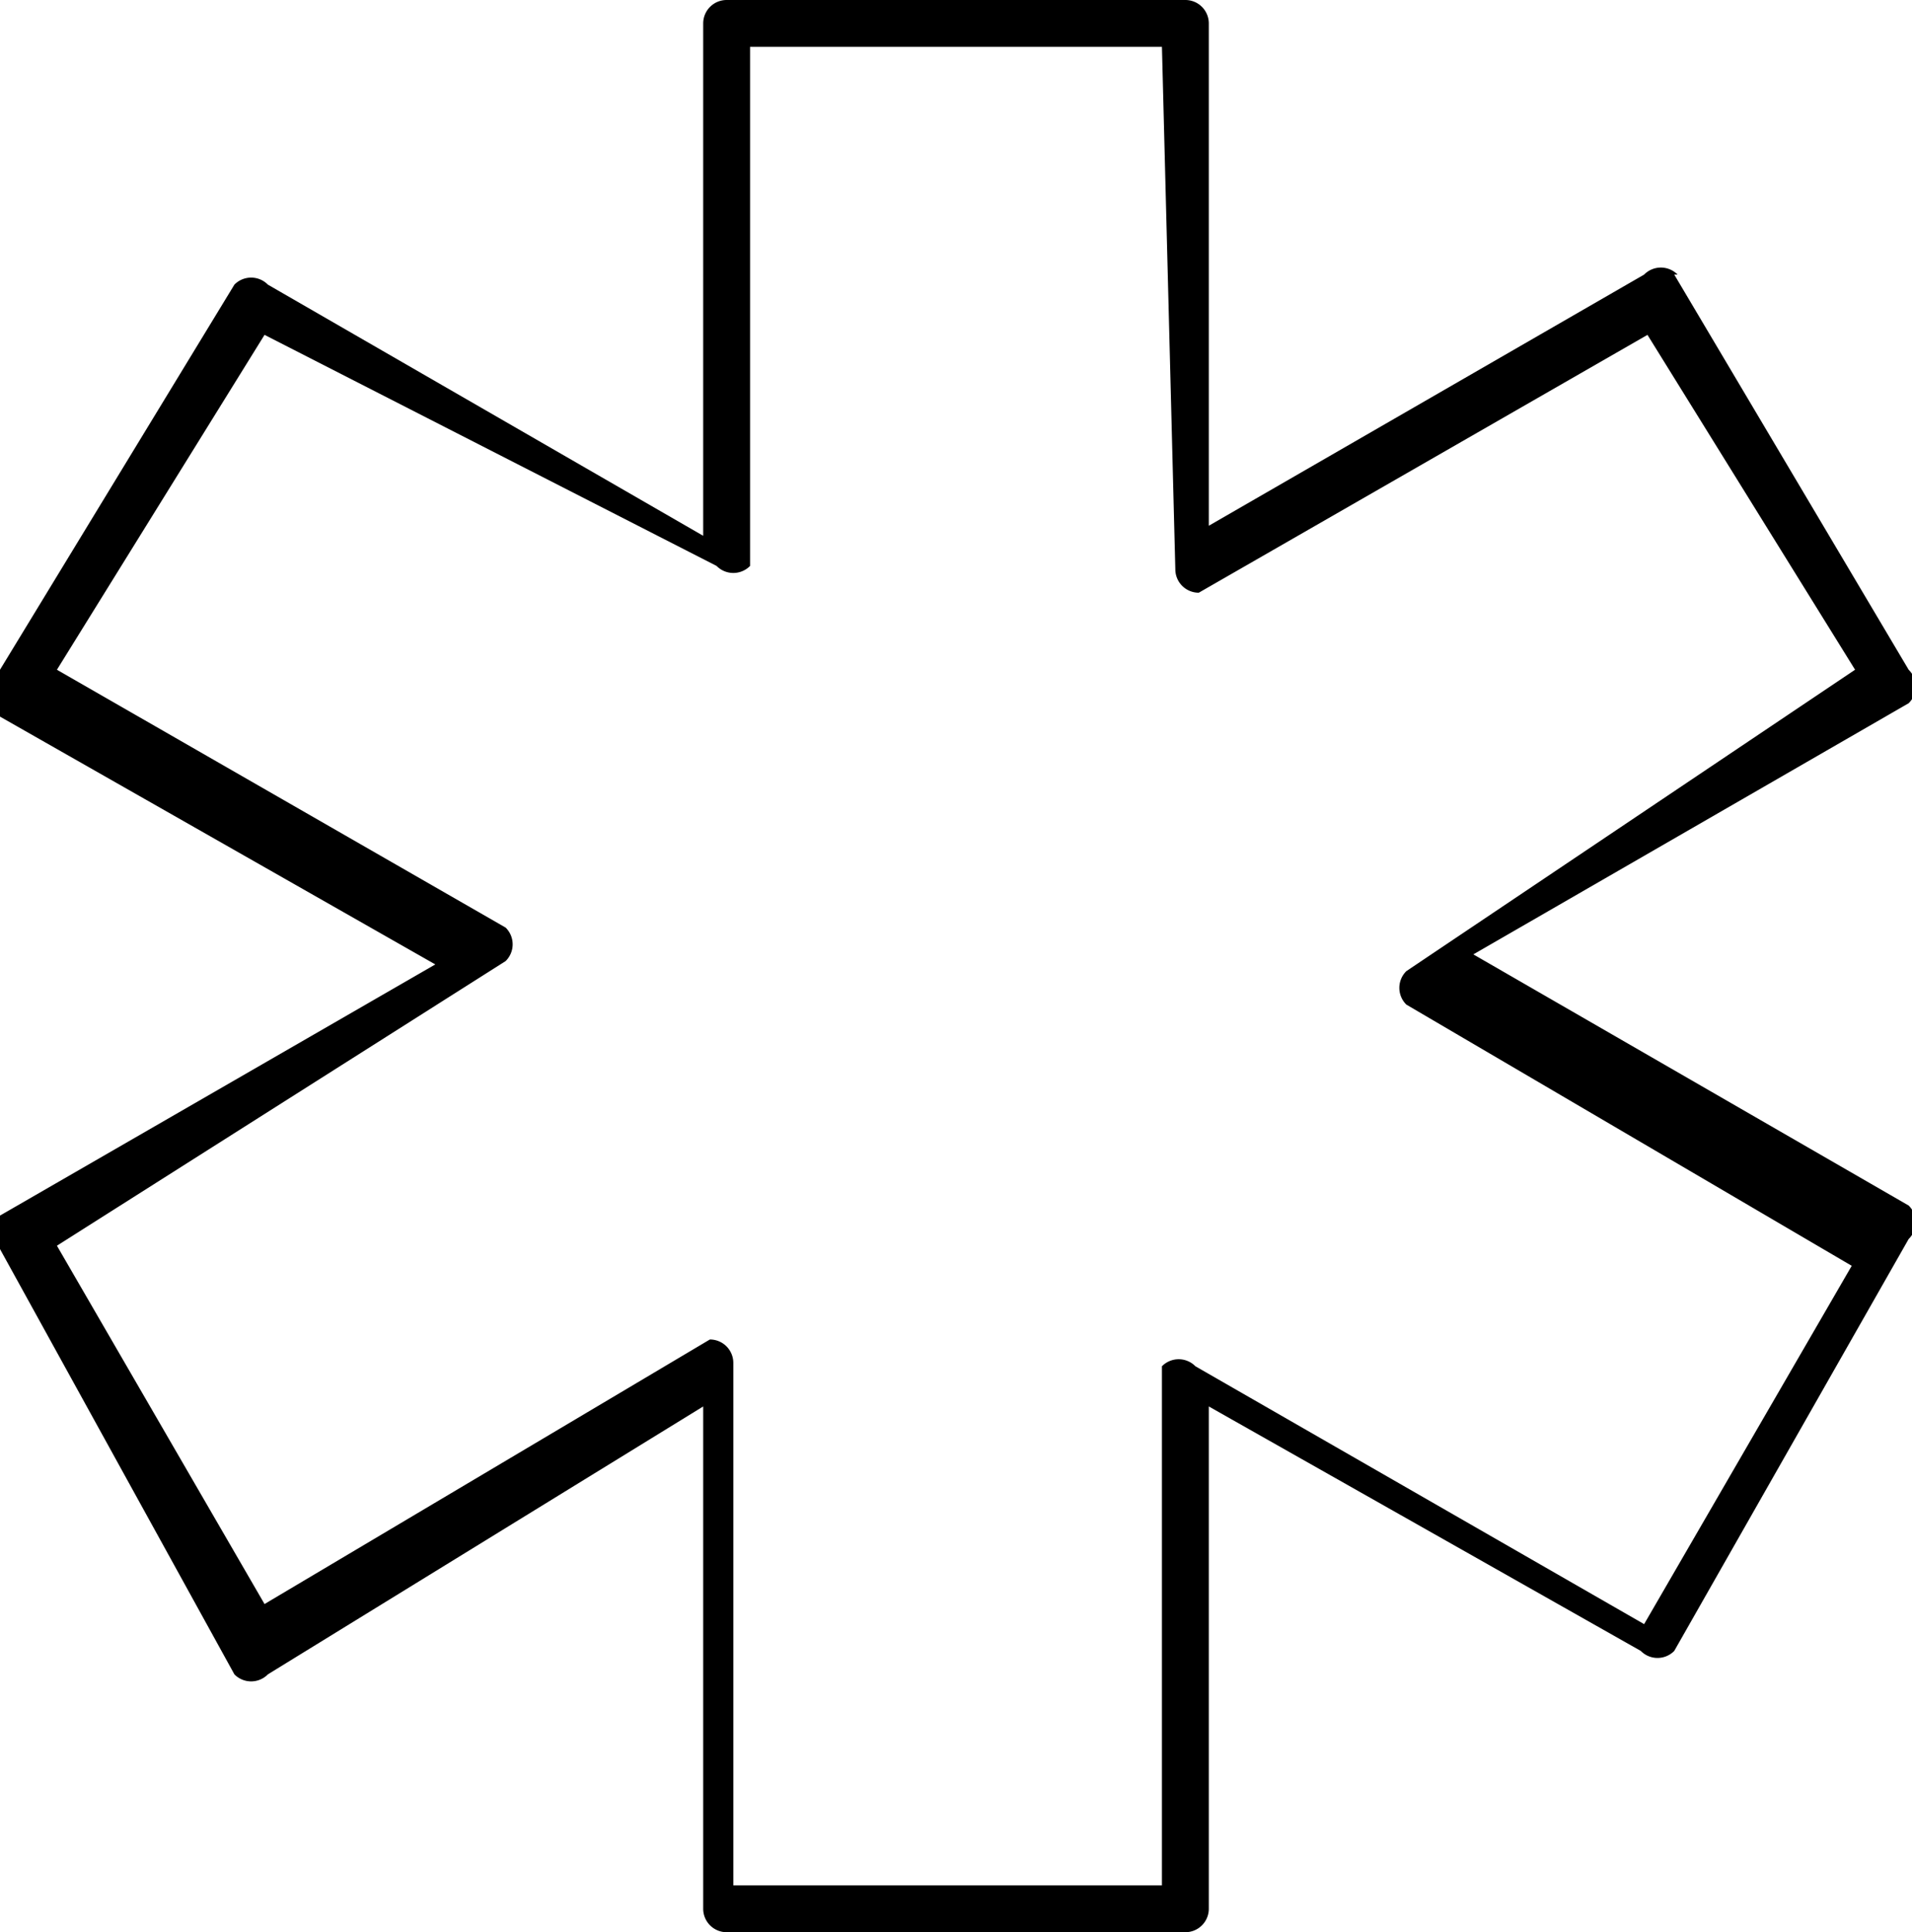 <svg id="_ÎÓÈ_1" data-name="—ÎÓÈ 1" xmlns="http://www.w3.org/2000/svg" viewBox="0 0 5.71 5.77"><defs><style>.cls-1{fill-rule:evenodd;}</style></defs><title>CareViso_Icon_Medical</title><path class="cls-1" d="M2.17,0H3.54a.07.07,0,0,1,.07.07v1.5L4.91.82a.07.07,0,0,1,.1,0H5L5.7,2a.07.07,0,0,1,0,.1h0l-1.3.75,1.3.75a.07.07,0,0,1,0,.1L5,4.93a.07.07,0,0,1-.1,0L3.61,4.2V5.7a.07.07,0,0,1-.07.07H2.17a.07.07,0,0,1-.07-.07V4.2L.8,5a.07.07,0,0,1-.1,0h0L0,3.73a.07.07,0,0,1,0-.1l1.3-.75L0,2.14A.07.07,0,0,1,0,2H0L.7.85a.07.07,0,0,1,.1,0l1.3.75V.07A.07.07,0,0,1,2.17,0ZM3.47.14H2.24V1.69h0a.08.08,0,0,1,0,0,.07.07,0,0,1-.1,0L.79,1,.17,2l1.34.77,0,0a.07.07,0,0,1,0,.1L.17,3.72.79,4.79,2.12,4h0a.07.07,0,0,1,.07.07V5.63H3.47V4.08h0a.07.07,0,0,1,0,0,.07.07,0,0,1,.1,0l1.34.77.62-1.07L4.2,3l0,0a.07.07,0,0,1,0-.1L5.54,2,4.92,1l-1.34.77h0a.07.07,0,0,1-.07-.07Z"/></svg>